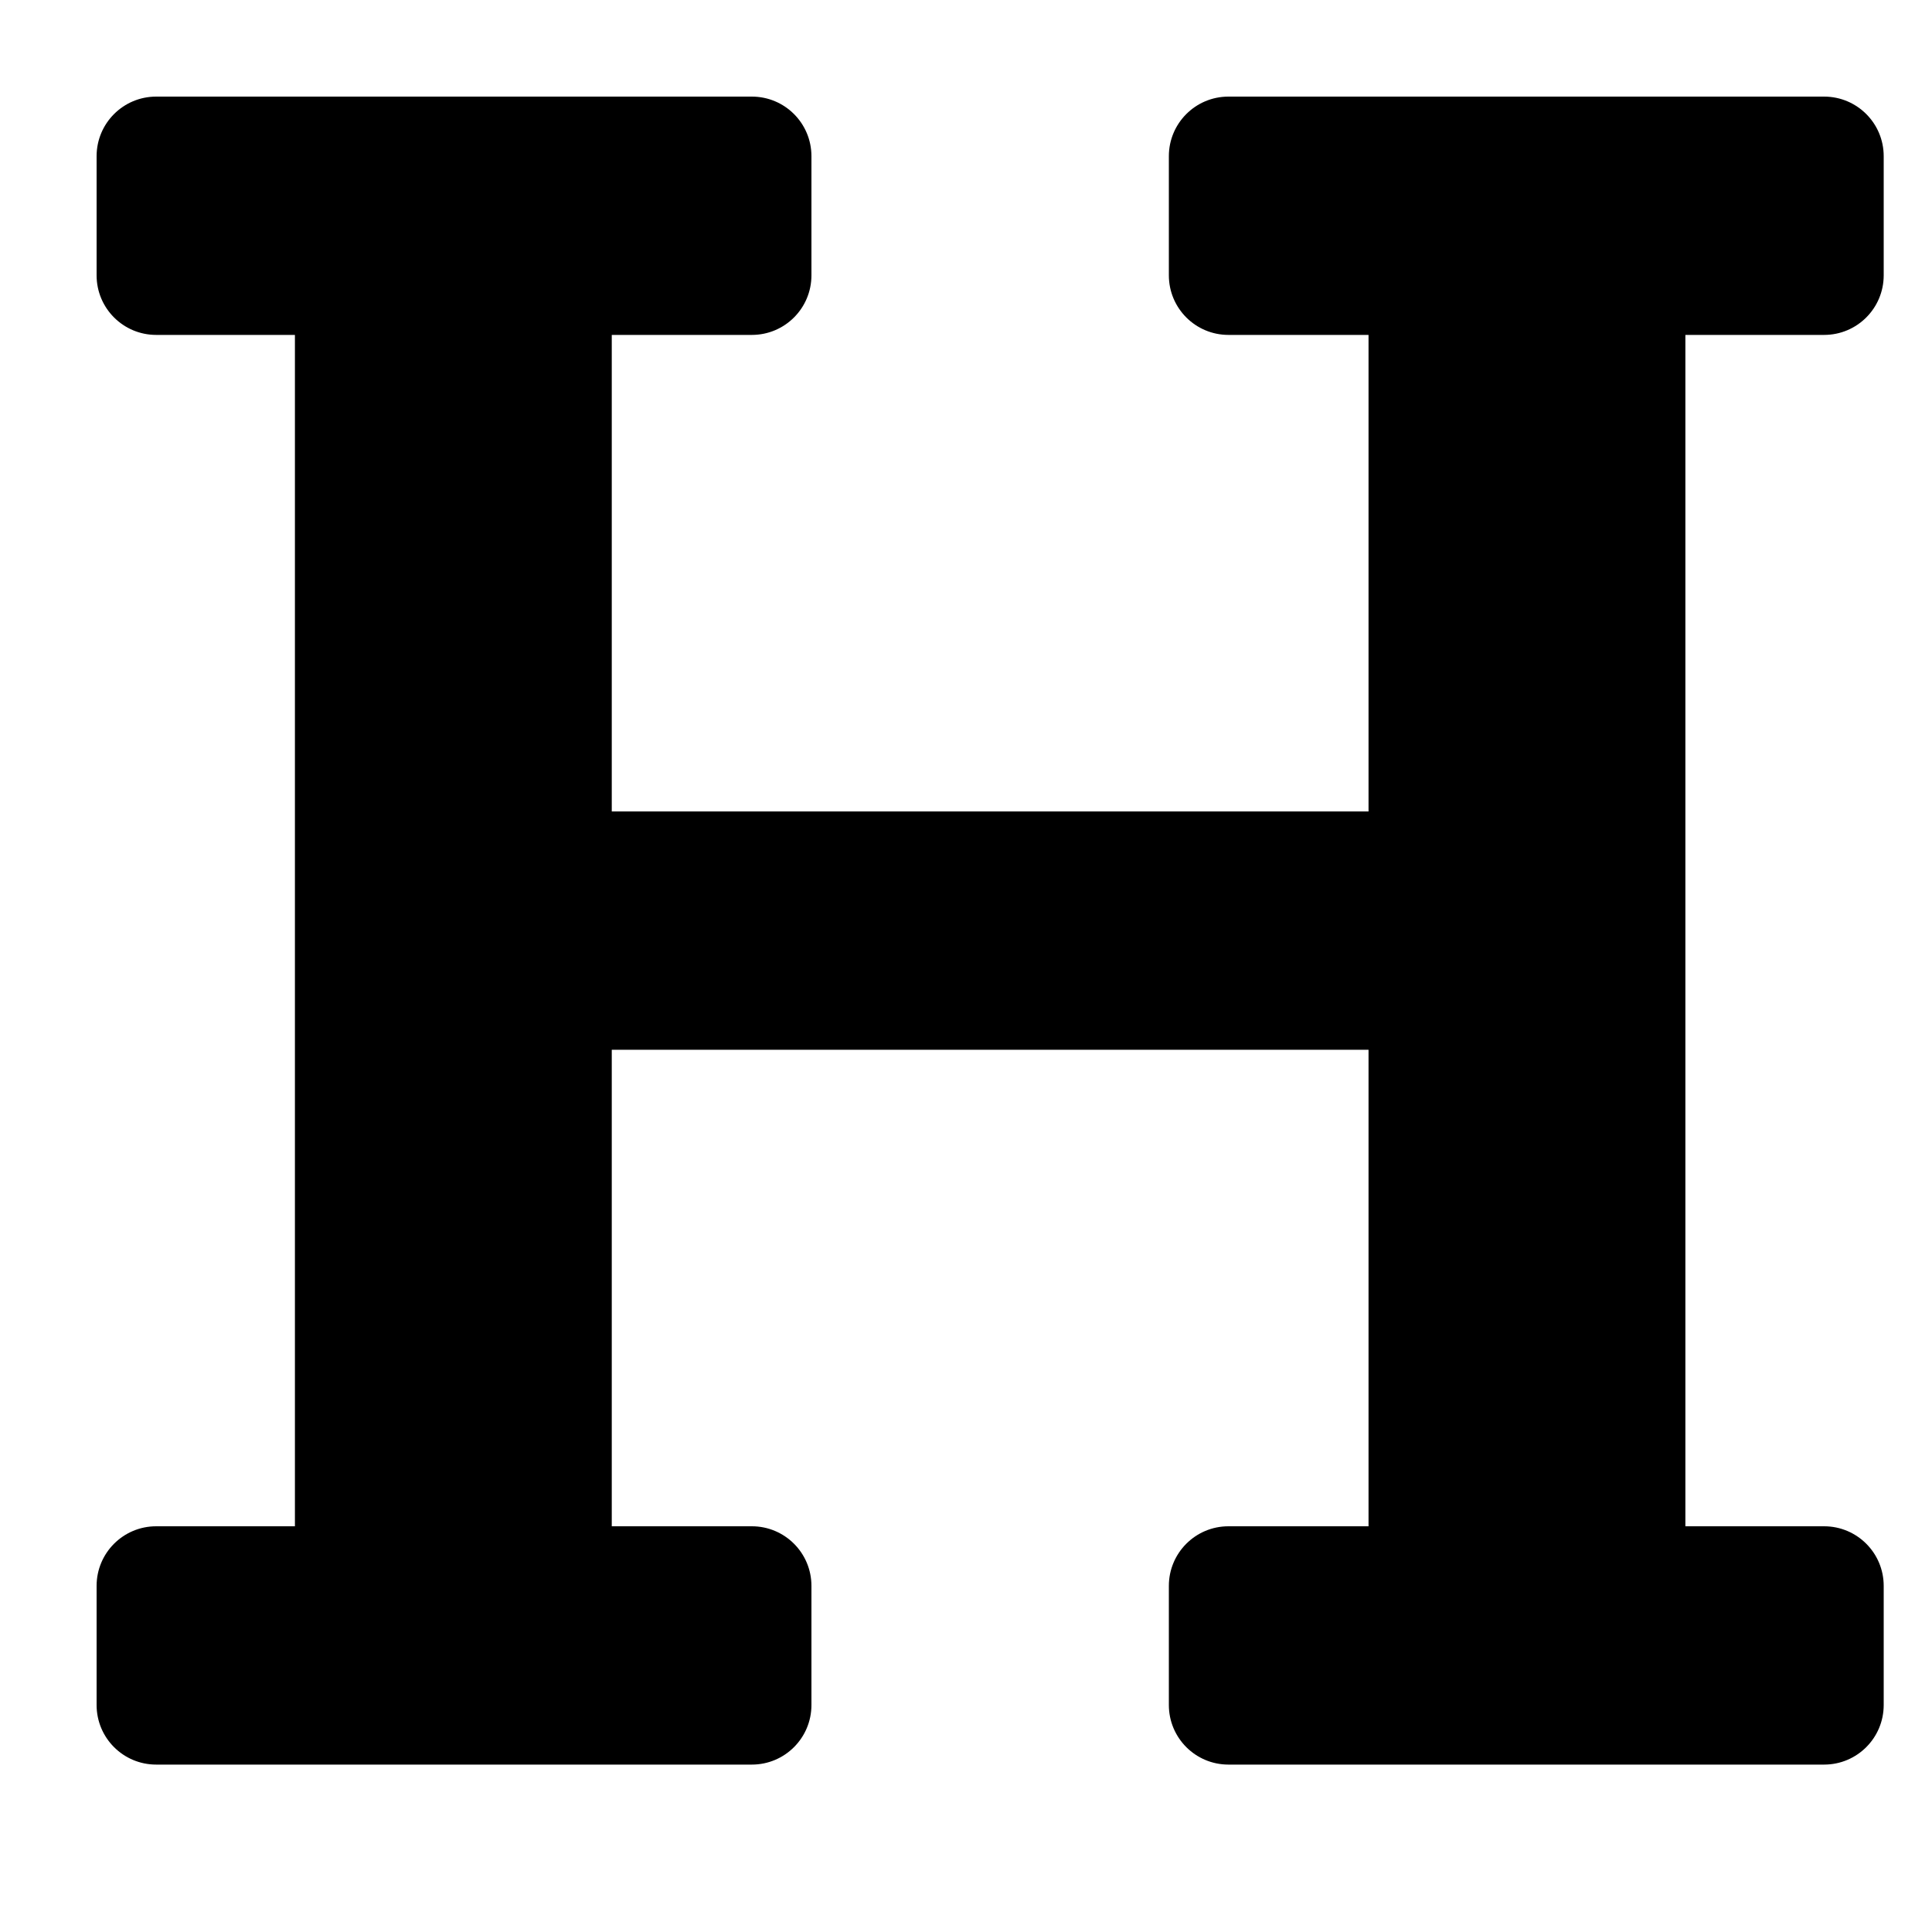 <svg width="20" height="20" viewBox="0 0 20 20" fill="none" xmlns="http://www.w3.org/2000/svg">
<path d="M19.5 2.85V1.617C19.5 1.276 19.224 1 18.883 1H12.717C12.376 1 12.1 1.276 12.1 1.617V2.85C12.1 3.191 12.376 3.467 12.717 3.467H14.167V8.4H6.333V3.467H7.783C8.124 3.467 8.4 3.191 8.4 2.85V1.617C8.4 1.276 8.124 1 7.783 1H1.617C1.276 1 1 1.276 1 1.617V2.85C1 3.191 1.276 3.467 1.617 3.467H3.053V15.8H1.617C1.276 15.8 1 16.076 1 16.417V17.65C1 17.991 1.276 18.267 1.617 18.267H7.783C8.124 18.267 8.4 17.991 8.4 17.65V16.417C8.4 16.076 8.124 15.8 7.783 15.8H6.333V10.867H14.167V15.8H12.717C12.376 15.8 12.1 16.076 12.1 16.417V17.65C12.1 17.991 12.376 18.267 12.717 18.267H18.883C19.224 18.267 19.5 17.991 19.5 17.65V16.417C19.5 16.076 19.224 15.8 18.883 15.8H17.447V3.467H18.883C19.224 3.467 19.5 3.191 19.5 2.85Z" fill="currentcolor"/>
</svg>
